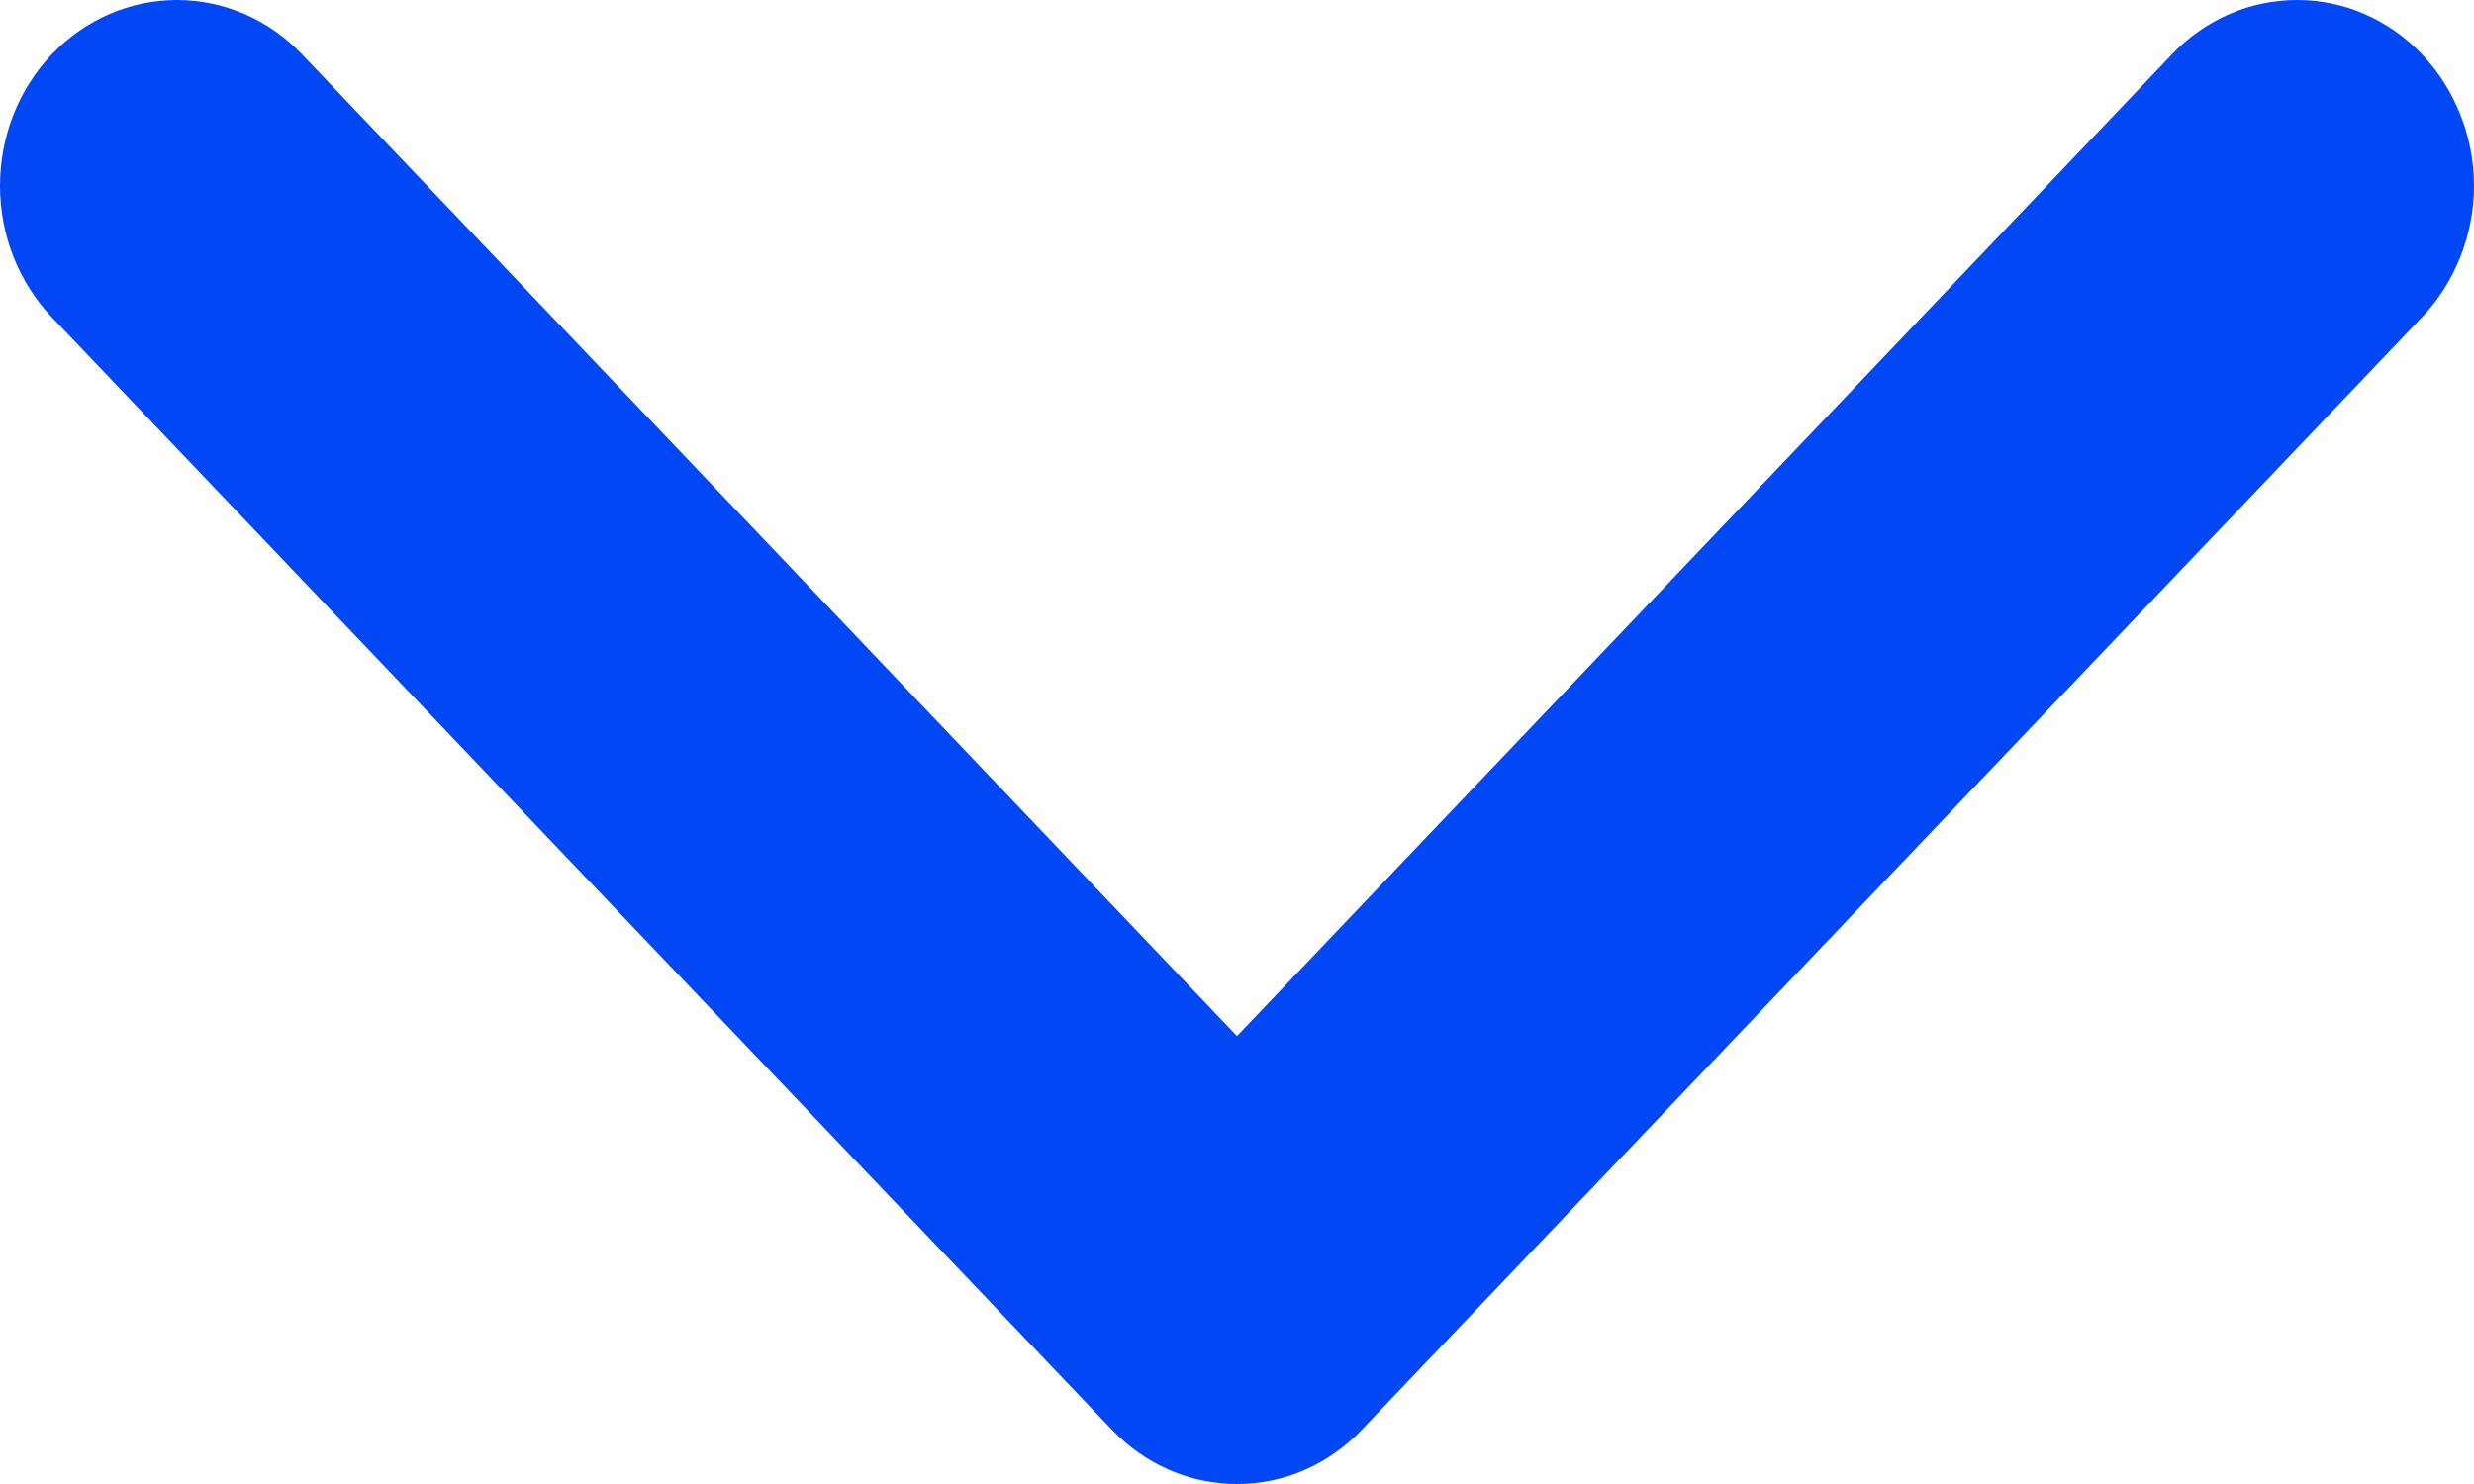 <svg width="10" height="6" viewBox="0 0 10 6" fill="none" xmlns="http://www.w3.org/2000/svg">
<path fill-rule="evenodd" clip-rule="evenodd" d="M9.79 0.22C9.857 0.29 9.909 0.373 9.945 0.464C9.981 0.555 10 0.652 10 0.751C10 0.85 9.981 0.947 9.945 1.038C9.909 1.129 9.857 1.212 9.79 1.282L5.505 5.78C5.439 5.85 5.36 5.905 5.274 5.943C5.187 5.981 5.094 6 5 6C4.906 6 4.813 5.981 4.726 5.943C4.639 5.905 4.561 5.85 4.494 5.78L0.209 1.282C0.075 1.141 -4.15293e-08 0.95 -3.28275e-08 0.751C-2.41256e-08 0.552 0.075 0.361 0.209 0.22C0.344 0.079 0.525 0 0.715 0C0.905 0 1.087 0.079 1.221 0.22L5 4.189L8.779 0.22C8.845 0.15 8.924 0.095 9.011 0.057C9.098 0.019 9.191 -3.53773e-08 9.285 -3.12714e-08C9.379 -2.71655e-08 9.472 0.019 9.558 0.057C9.645 0.095 9.724 0.15 9.79 0.22Z" fill="#0147F5"/>
</svg>
